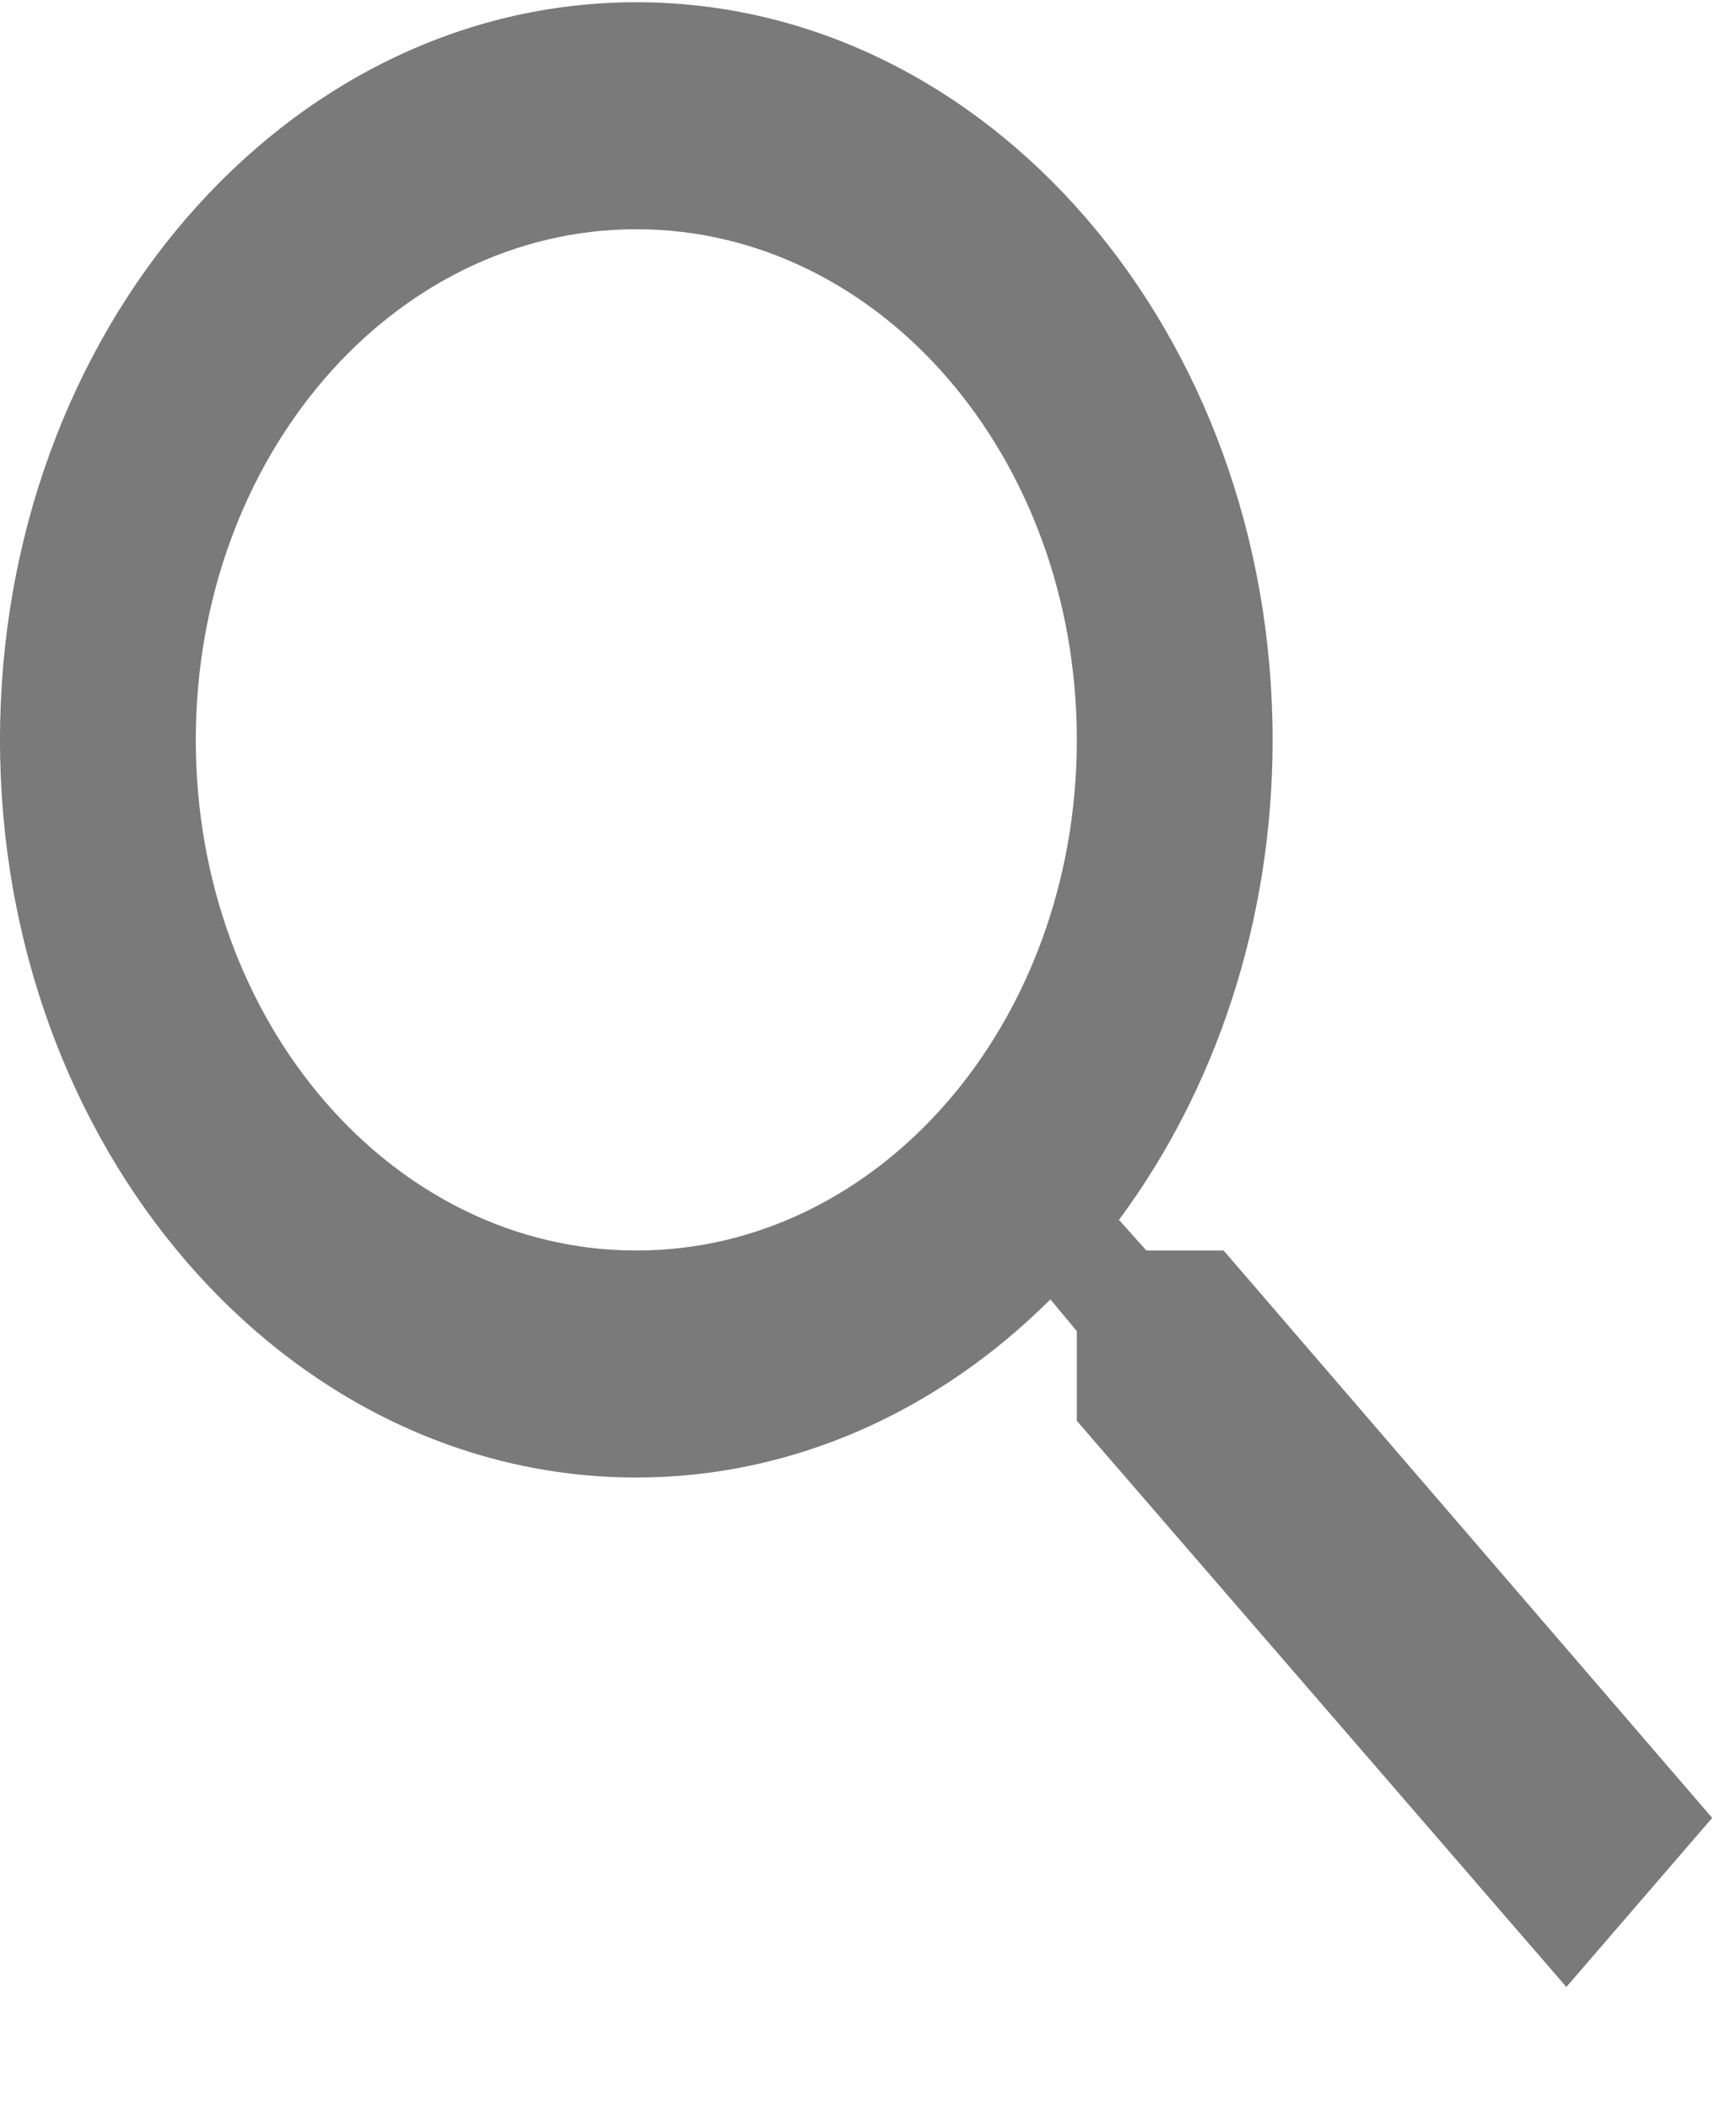 <svg width="14" height="17" viewBox="0 0 14 17" fill="none" xmlns="http://www.w3.org/2000/svg">
<path d="M9.868 10.081H9.245L9.024 9.834C9.797 8.791 10.263 7.438 10.263 5.965C10.263 2.68 7.966 0.018 5.132 0.018C2.297 0.018 0 2.68 0 5.965C0 9.249 2.297 11.911 5.132 11.911C6.403 11.911 7.571 11.371 8.471 10.475L8.684 10.731V11.454L12.632 16.018L13.808 14.655L9.868 10.081ZM5.132 10.081C3.166 10.081 1.579 8.243 1.579 5.965C1.579 3.687 3.166 1.848 5.132 1.848C7.097 1.848 8.684 3.687 8.684 5.965C8.684 8.243 7.097 10.081 5.132 10.081Z" fill="#666666" fill-opacity="0.867"/>
</svg>
